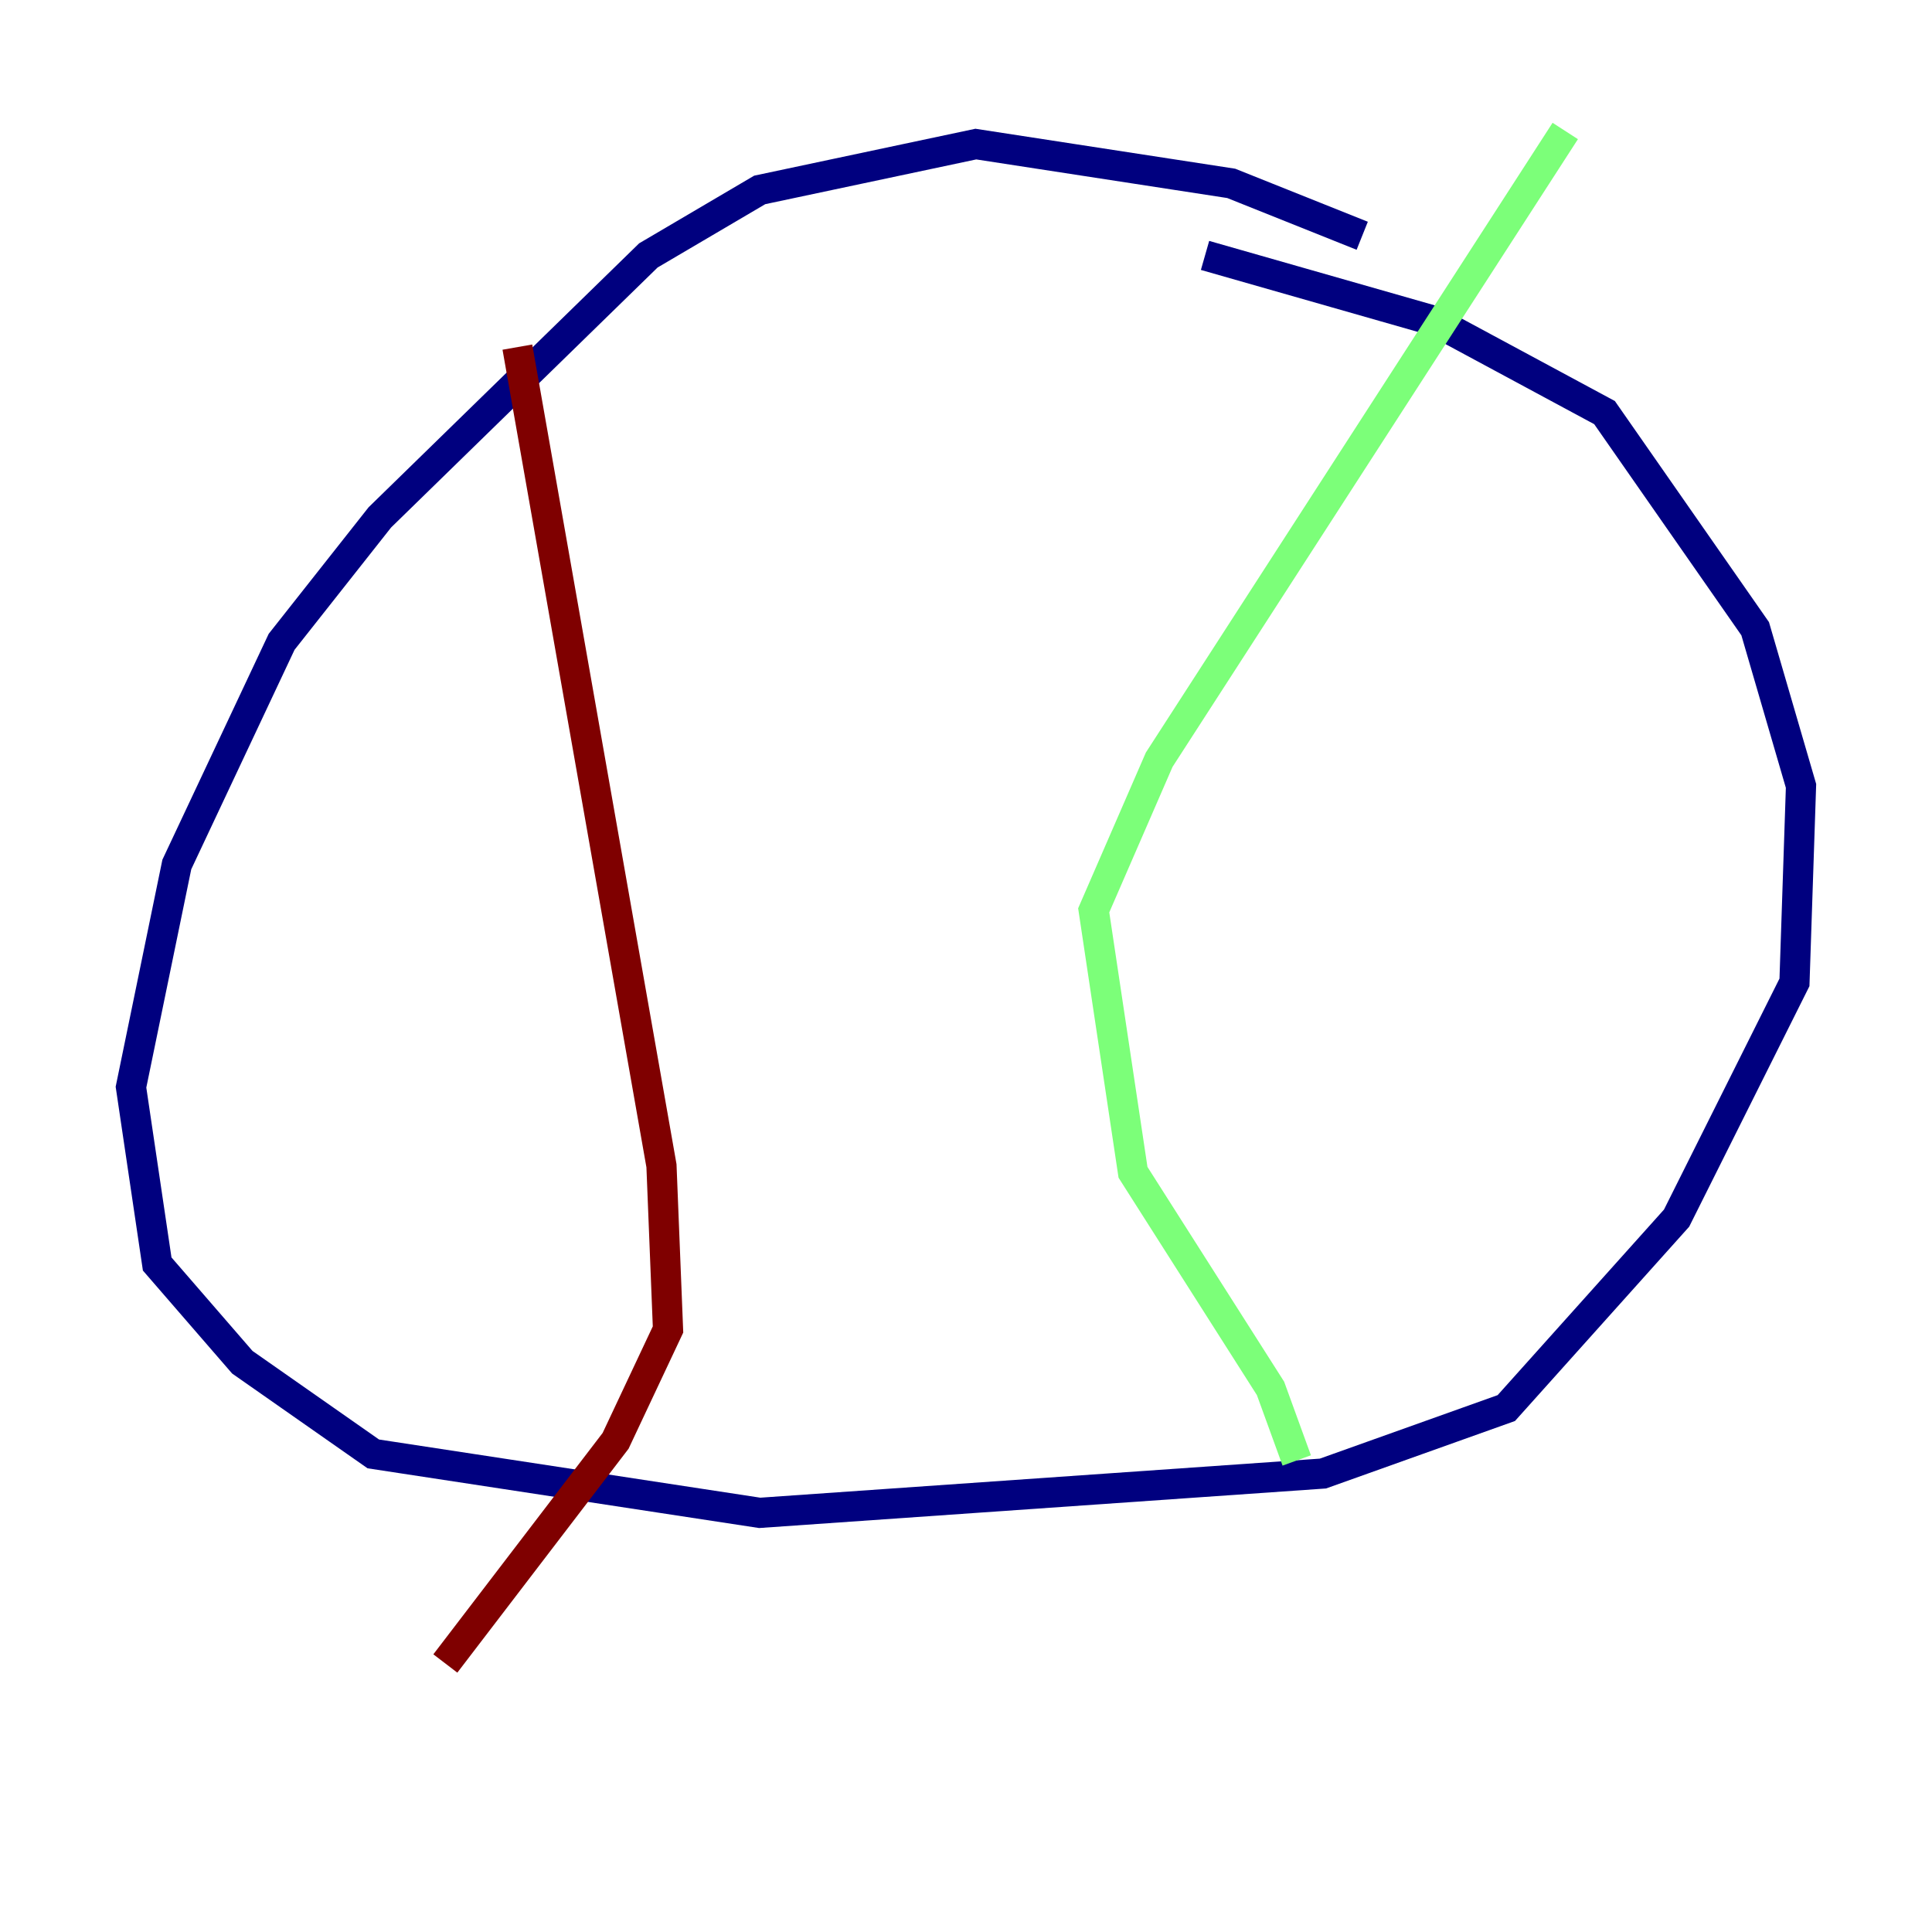 <?xml version="1.0" encoding="utf-8" ?>
<svg baseProfile="tiny" height="128" version="1.2" viewBox="0,0,128,128" width="128" xmlns="http://www.w3.org/2000/svg" xmlns:ev="http://www.w3.org/2001/xml-events" xmlns:xlink="http://www.w3.org/1999/xlink"><defs /><polyline fill="none" points="90.251,15.62 81.573,12.149 64.651,9.546 50.332,12.583 42.956,16.922 25.166,34.278 18.658,42.522 11.715,57.275 8.678,72.027 10.414,83.742 16.054,90.251 24.732,96.325 50.332,100.231 87.647,97.627 99.797,93.288 111.078,80.705 118.888,65.085 119.322,52.068 116.285,41.654 106.305,27.336 95.024,21.261 79.837,16.922" stroke="#00007f" stroke-width="2" /><polyline fill="none" points="85.912,96.759 84.176,91.986 75.064,77.668 72.461,60.312 76.8,50.332 103.702,8.678" stroke="#7cff79" stroke-width="2" /><polyline fill="none" points="34.278,22.997 43.824,77.234 44.258,88.081 40.786,95.458 29.505,110.21" stroke="#7f0000" stroke-width="2" /></svg>